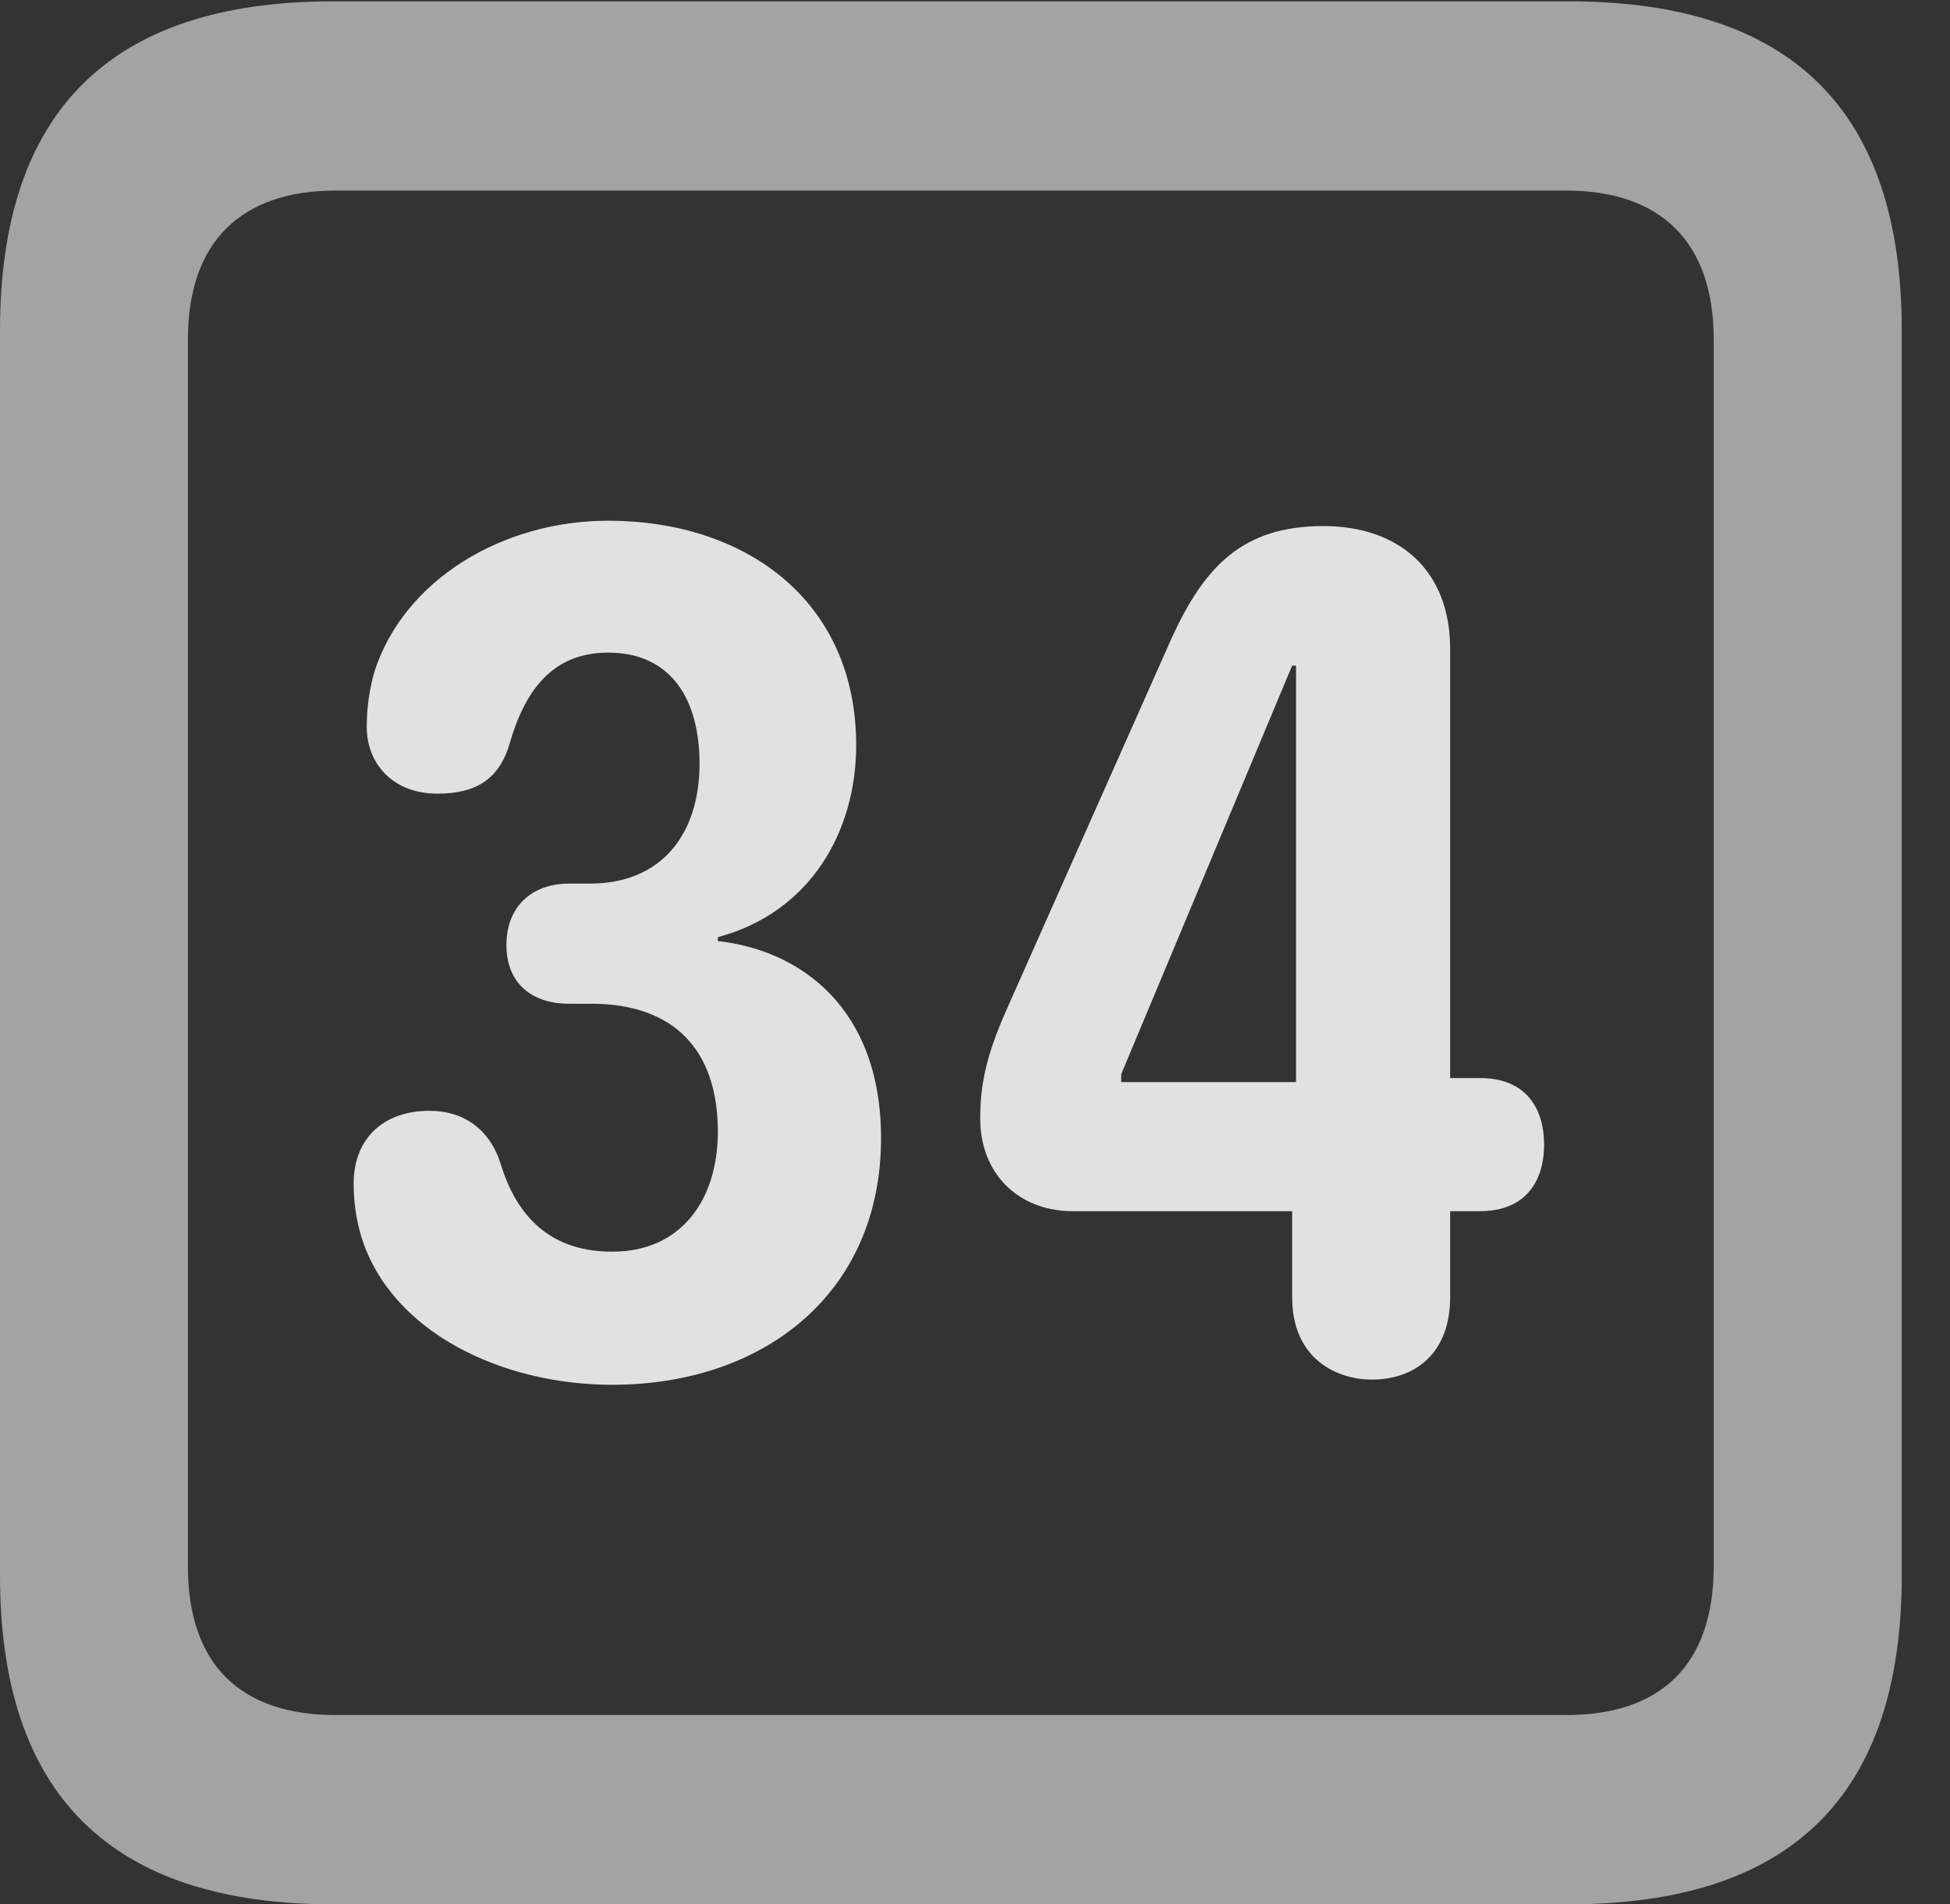<?xml version="1.0" encoding="UTF-8"?>
<!--Generator: Apple Native CoreSVG 232.5-->
<!DOCTYPE svg
PUBLIC "-//W3C//DTD SVG 1.1//EN"
       "http://www.w3.org/Graphics/SVG/1.1/DTD/svg11.dtd">
<svg version="1.1" xmlns="http://www.w3.org/2000/svg" xmlns:xlink="http://www.w3.org/1999/xlink" width="14.59" height="14.248">
 <rect width="100%" height="100%" fill="#333333" stroke="none"/>
 <g>
  <rect height="14.248" opacity="0" width="14.59" x="0" y="0"/>
  <path d="M2.49 14.248L11.738 14.248C13.408 14.248 14.229 13.428 14.229 11.787L14.229 2.471C14.229 0.83 13.408 0.01 11.738 0.01L2.49 0.01C0.83 0.01 0 0.83 0 2.471L0 11.787C0 13.428 0.83 14.248 2.49 14.248ZM2.51 12.832C1.807 12.832 1.406 12.461 1.406 11.719L1.406 2.539C1.406 1.807 1.807 1.426 2.51 1.426L11.719 1.426C12.422 1.426 12.822 1.807 12.822 2.539L12.822 11.719C12.822 12.461 12.422 12.832 11.719 12.832Z" fill="#ffffff" fill-opacity="0.55"/>
  <path d="M4.58 10.361C5.713 10.361 6.592 9.678 6.592 8.516C6.592 7.539 5.986 7.109 5.371 7.041L5.371 7.012C6.064 6.826 6.406 6.221 6.406 5.576C6.406 4.492 5.576 3.896 4.551 3.896C3.76 3.896 3.027 4.336 2.803 5.02C2.764 5.156 2.744 5.293 2.744 5.439C2.744 5.713 2.939 5.938 3.271 5.938C3.564 5.938 3.74 5.83 3.818 5.547C3.945 5.117 4.17 4.883 4.551 4.883C5.029 4.883 5.234 5.244 5.234 5.713C5.234 6.24 4.951 6.611 4.414 6.611L4.258 6.611C3.975 6.611 3.789 6.787 3.789 7.07C3.789 7.354 3.975 7.51 4.258 7.51L4.424 7.51C5.039 7.51 5.371 7.852 5.371 8.467C5.371 8.965 5.107 9.365 4.58 9.365C4.062 9.365 3.848 9.033 3.75 8.721C3.672 8.457 3.477 8.311 3.213 8.311C2.871 8.311 2.646 8.516 2.646 8.857C2.646 8.994 2.666 9.131 2.705 9.258C2.93 9.971 3.76 10.361 4.58 10.361ZM10.264 10.322C10.586 10.322 10.85 10.127 10.85 9.707L10.85 9.062L11.074 9.062C11.406 9.062 11.553 8.848 11.553 8.564C11.553 8.291 11.416 8.066 11.074 8.066L10.85 8.066L10.85 4.854C10.85 4.268 10.469 3.936 9.902 3.936C9.297 3.936 9.014 4.238 8.77 4.766L7.529 7.559C7.383 7.891 7.334 8.105 7.334 8.369C7.334 8.779 7.617 9.062 8.027 9.062L9.668 9.062L9.668 9.707C9.668 10.166 10 10.322 10.264 10.322ZM9.697 8.096L8.389 8.096L8.389 8.037L9.668 4.98L9.697 4.98Z" fill="#ffffff" fill-opacity="0.85"/>
 </g>
</svg>
